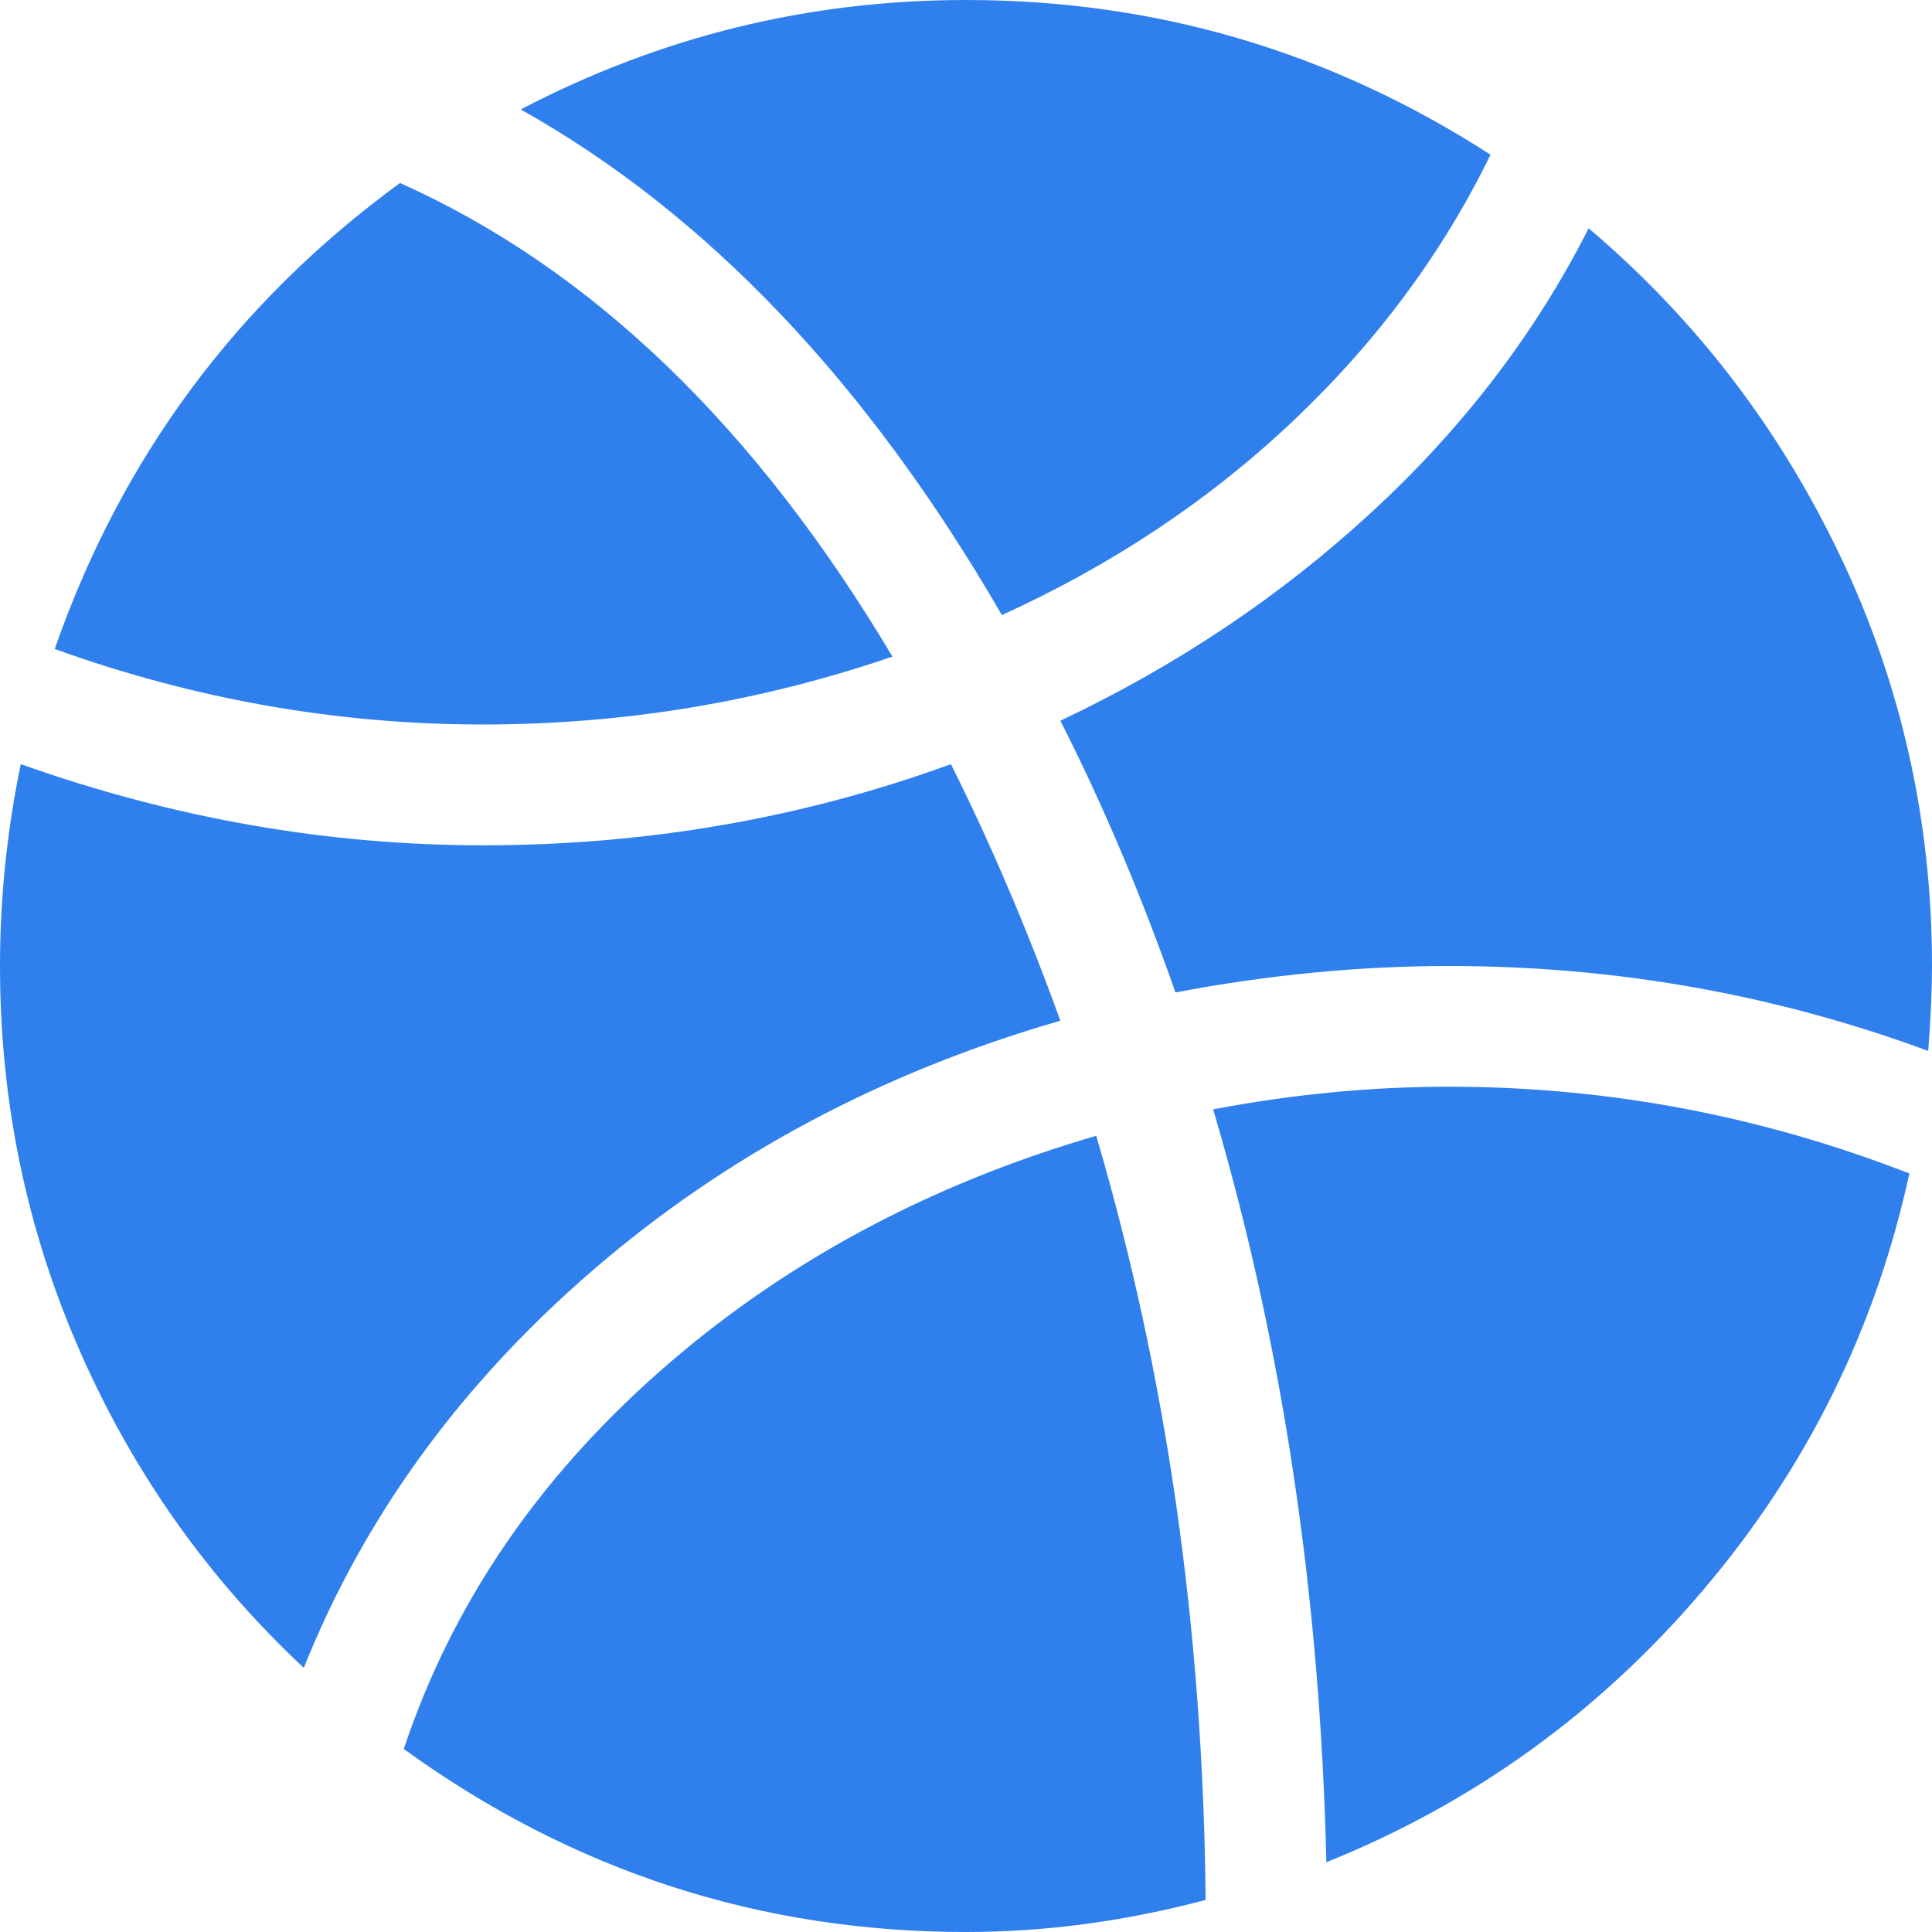 <svg width="25" height="25" viewBox="0 0 25 25" fill="none" xmlns="http://www.w3.org/2000/svg">
<path d="M18.75 12.5C17.594 12.5 16.414 12.614 15.21 12.842C14.771 11.588 14.274 10.417 13.721 9.326C15.234 8.61 16.581 7.707 17.761 6.616C18.941 5.526 19.873 4.305 20.557 2.954C21.94 4.126 23.026 5.542 23.816 7.202C24.605 8.862 25 10.628 25 12.5C25 12.809 24.984 13.175 24.951 13.599C22.965 12.866 20.898 12.5 18.75 12.5ZM12.964 7.959C11.222 4.948 9.147 2.767 6.738 1.416C8.545 0.472 10.466 0 12.5 0C14.958 0 17.22 0.667 19.287 2.002C18.669 3.271 17.818 4.419 16.736 5.444C15.653 6.47 14.396 7.308 12.964 7.959ZM11.548 8.496C9.839 9.082 8.073 9.375 6.25 9.375C4.362 9.375 2.515 9.049 0.708 8.398C1.571 5.924 3.06 3.914 5.176 2.368C7.65 3.475 9.774 5.518 11.548 8.496ZM6.25 10.938C8.366 10.938 10.384 10.588 12.305 9.888C12.825 10.929 13.297 12.036 13.721 13.208C11.409 13.875 9.395 14.95 7.678 16.431C5.961 17.912 4.712 19.629 3.931 21.582C2.694 20.426 1.729 19.063 1.038 17.493C0.346 15.922 0 14.258 0 12.5C0 11.621 0.09 10.75 0.269 9.888C2.238 10.588 4.232 10.938 6.25 10.938ZM14.185 14.697C15.096 17.79 15.568 21.086 15.601 24.585C14.559 24.862 13.525 25 12.5 25C9.831 25 7.406 24.211 5.225 22.632C5.843 20.776 6.946 19.149 8.533 17.749C10.12 16.349 12.004 15.332 14.185 14.697ZM15.698 14.355C16.724 14.16 17.741 14.062 18.75 14.062C20.801 14.062 22.787 14.437 24.707 15.185C24.268 17.204 23.377 19.002 22.034 20.581C20.691 22.16 19.067 23.332 17.163 24.097C17.082 20.63 16.593 17.383 15.698 14.355Z" fill="#2F80ED"/>
</svg>
